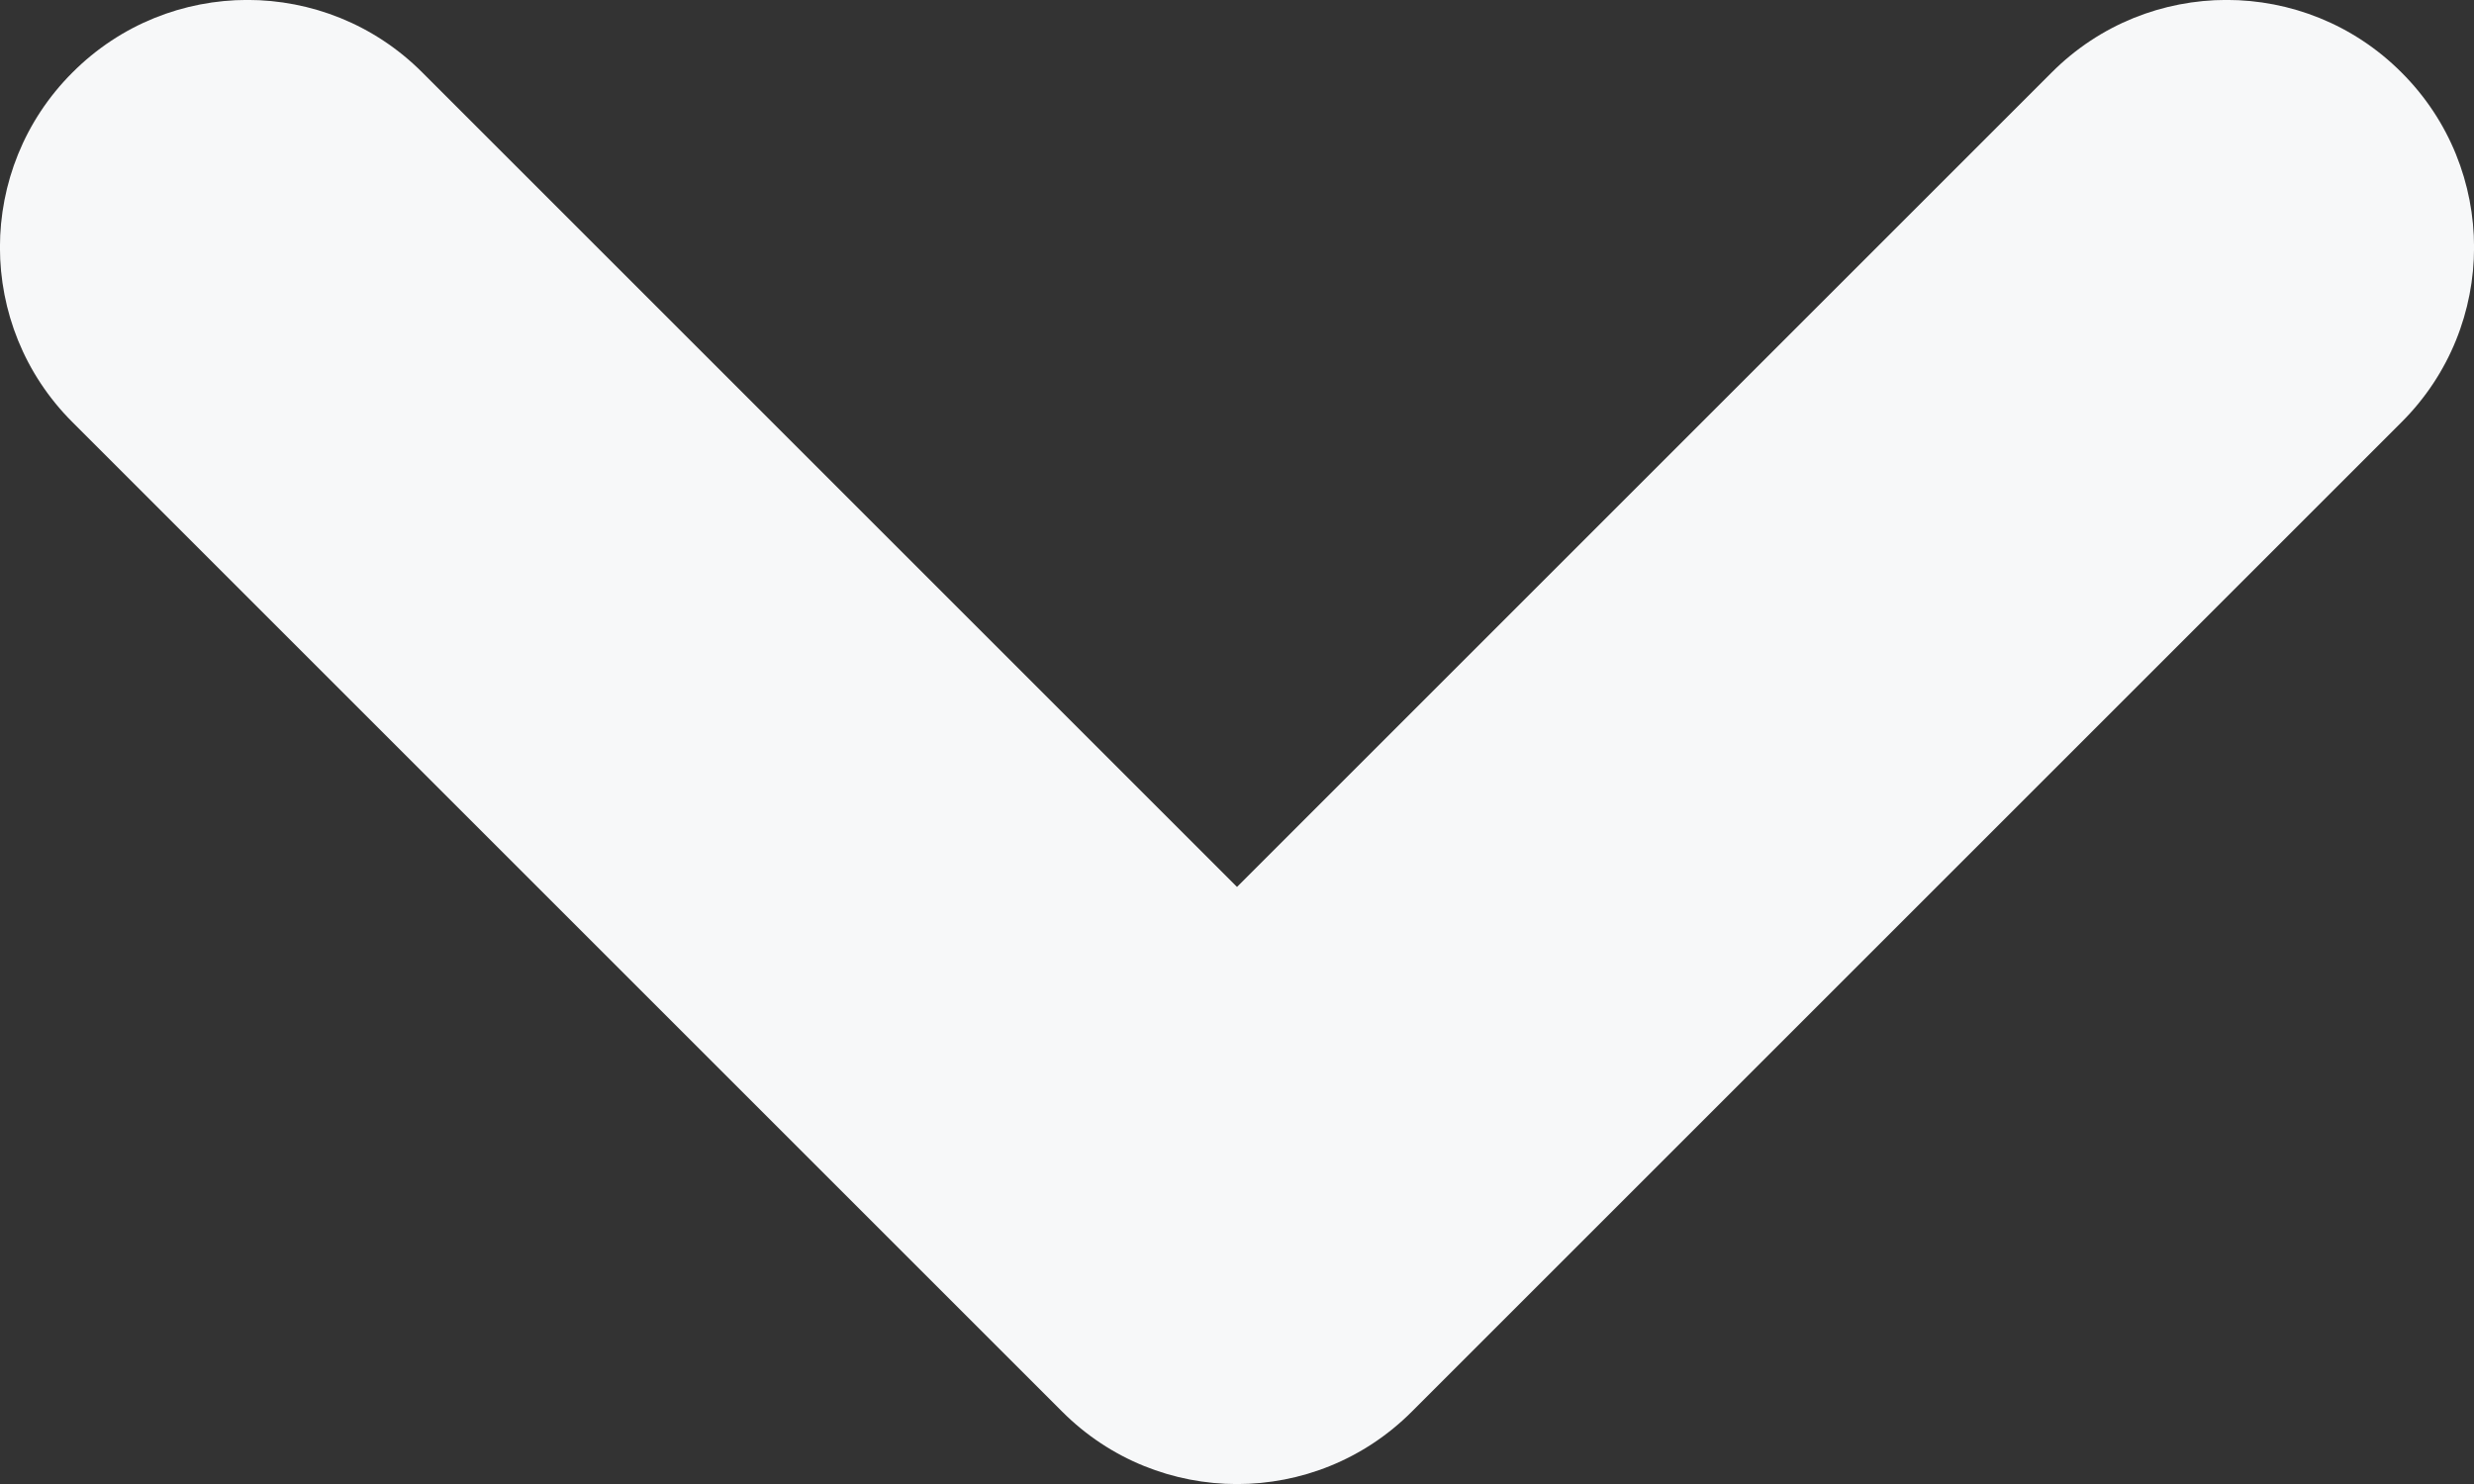 <svg width="10" height="6" viewBox="0 0 10 6" version="1.1" xmlns="http://www.w3.org/2000/svg" xmlns:xlink="http://www.w3.org/1999/xlink">
<rect x="0" y="0" width="10" height="6" fill="#333333" stroke="none"/>
<title>downArrow-24 Copy</title>
<desc>Created using Figma</desc>
<g id="Canvas" transform="translate(1490 -3416)">
<g id="icon/downArrow-24 Copy">
<g id="Path 2">
<use xlink:href="#path0_stroke" transform="translate(-1489 3417)" fill="#F7F8F9"/>
</g>
</g>
</g>
<defs>
<path id="path0_stroke" d="M 0.707 -0.707C 0.317 -1.098 -0.317 -1.098 -0.707 -0.707C -1.098 -0.317 -1.098 0.317 -0.707 0.707L 0.707 -0.707ZM 4 4L 3.293 4.707C 3.683 5.098 4.317 5.098 4.707 4.707L 4 4ZM 8.707 0.707C 9.098 0.317 9.098 -0.317 8.707 -0.707C 8.317 -1.098 7.683 -1.098 7.293 -0.707L 8.707 0.707ZM -0.707 0.707L 3.293 4.707L 4.707 3.293L 0.707 -0.707L -0.707 0.707ZM 4.707 4.707L 8.707 0.707L 7.293 -0.707L 3.293 3.293L 4.707 4.707Z"/>
</defs>
</svg>
